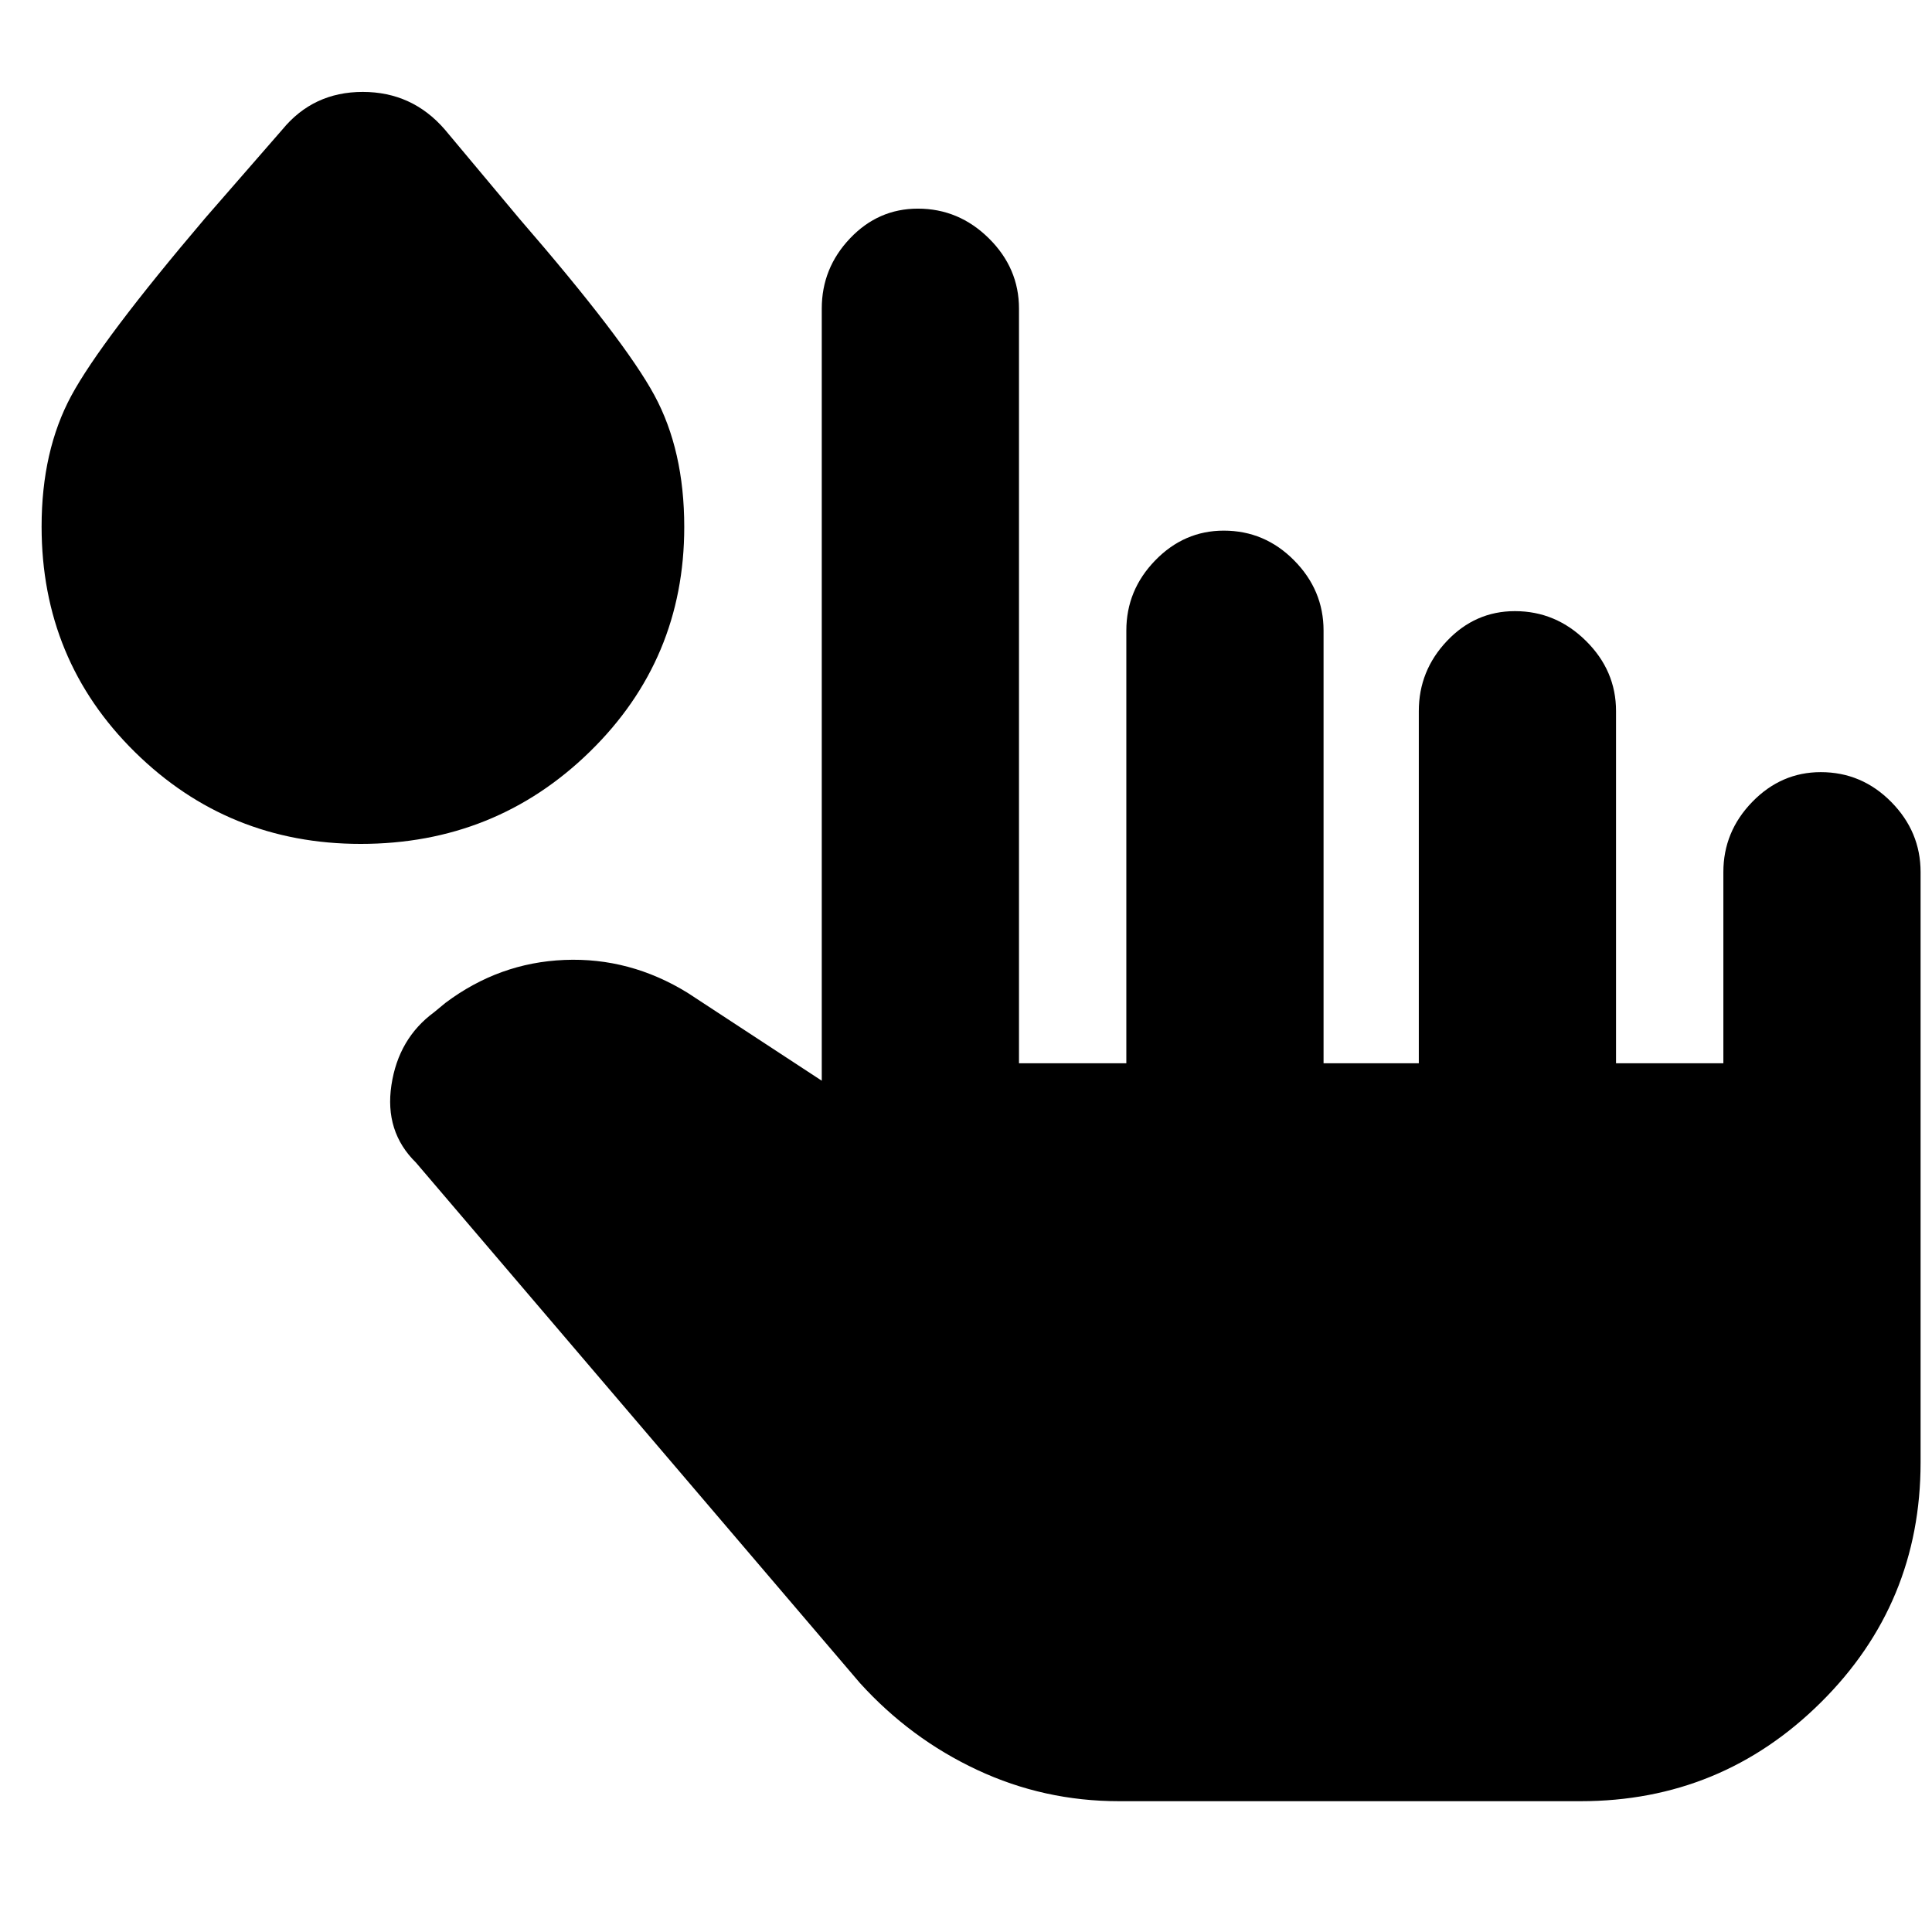 <svg xmlns="http://www.w3.org/2000/svg" height="40" viewBox="0 -960 960 960" width="40"><path d="M556-65q-37.22 0-70.41-15.53-33.19-15.52-58.26-43.14L206.67-382.33Q191-397.69 194.5-420.84 198-444 215.67-457l5.66-4.67q26.67-20.02 59.17-21.34 32.5-1.32 61.17 16.34L408.33-423v-383.67q0-20.1 14.04-34.88 14.03-14.78 33.71-14.78 20.35 0 35.3 14.78 14.95 14.78 14.95 34.88v375h53.34v-215q0-20.1 14.36-34.88 14.37-14.78 34.05-14.78 20.34 0 34.96 14.78 14.63 14.78 14.63 34.88v215H705v-175q0-20.1 14.03-34.88 14.04-14.78 33.72-14.78 20.35 0 35.3 14.78Q803-626.77 803-606.67v175h53.33v-95q0-20.1 14.37-34.88 14.37-14.78 34.04-14.78 20.35 0 34.97 14.78 14.62 14.78 14.62 34.88v293.34q0 70.07-49.5 119.2Q855.33-65 785.45-65H556ZM179.22-540.67q-65.86 0-112.2-45.65-46.35-45.66-46.35-112.03 0-37.65 14.76-65.01Q50.2-790.71 102-851.67l38.33-44q15.34-18.66 39.92-18.66 24.58 0 40.75 18.66l37.14 44.4q52.19 60.27 67.03 87.68Q340-736.18 340-698.14q0 65.81-46.9 111.64t-113.88 45.83Z"/></svg>